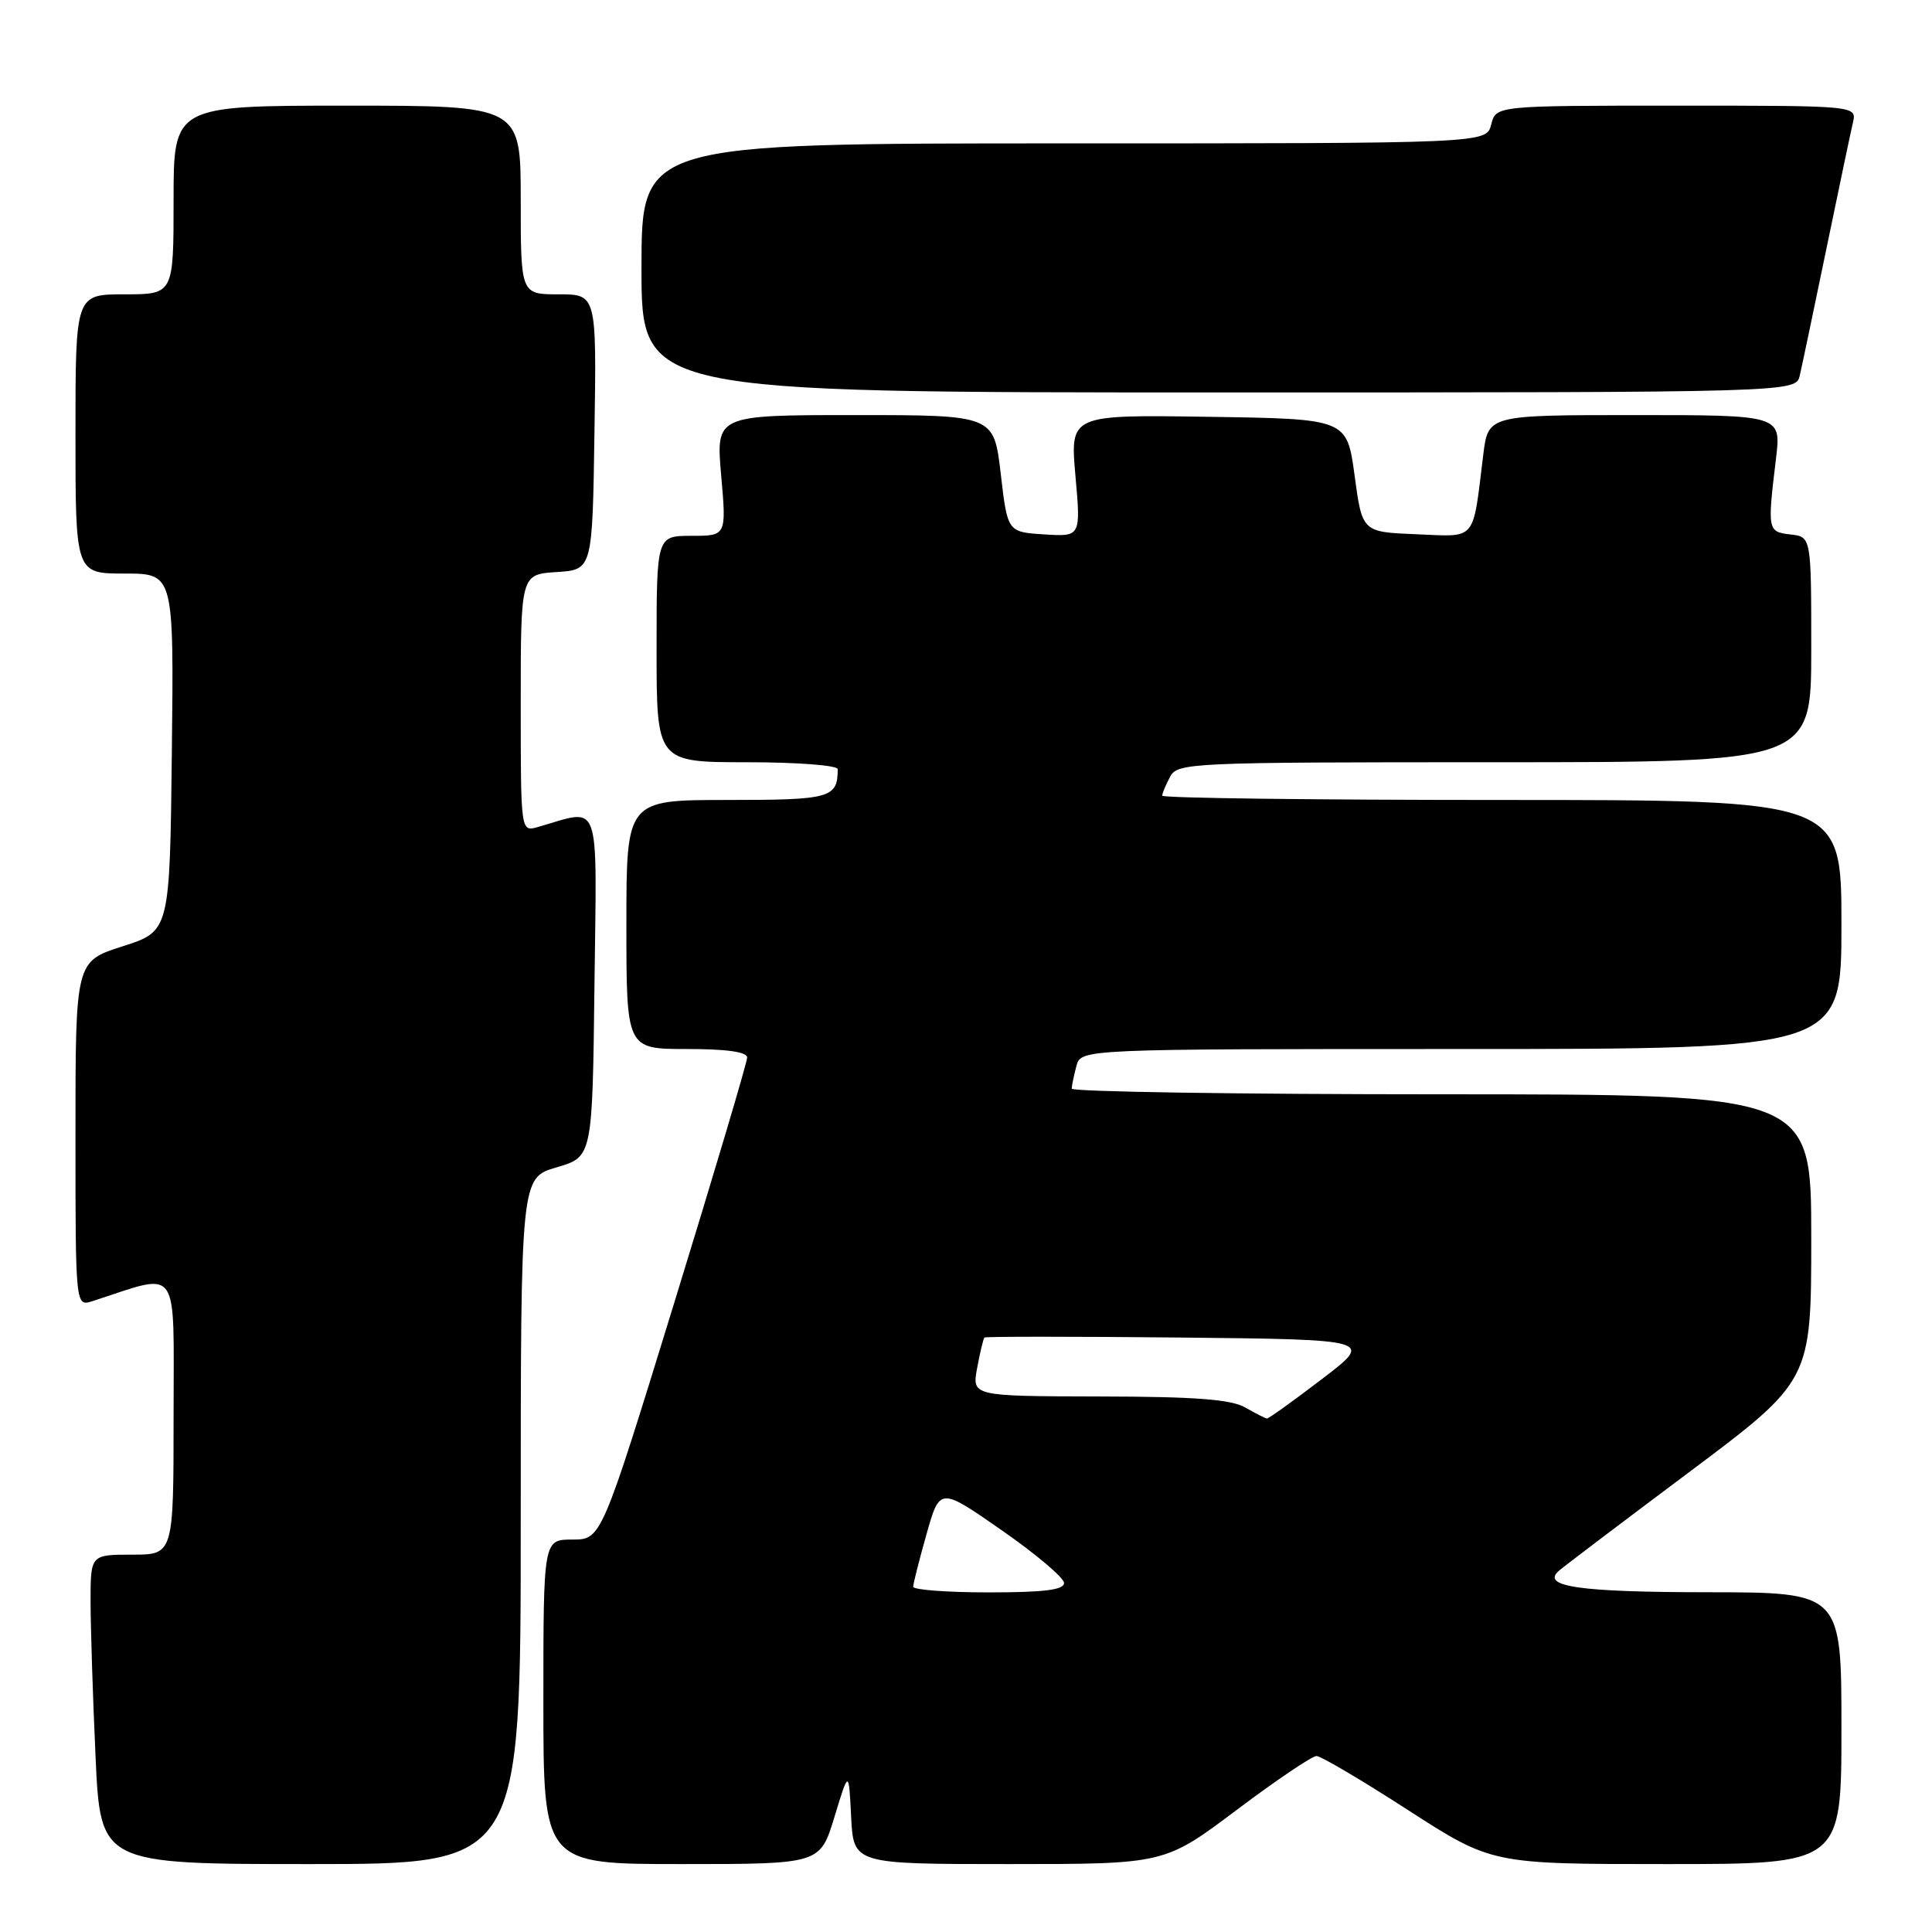 <?xml version="1.0" encoding="UTF-8" standalone="no"?>
<!DOCTYPE svg PUBLIC "-//W3C//DTD SVG 1.1//EN" "http://www.w3.org/Graphics/SVG/1.1/DTD/svg11.dtd" >
<svg xmlns="http://www.w3.org/2000/svg" xmlns:xlink="http://www.w3.org/1999/xlink" version="1.1" viewBox="0 0 256 256">
 <g >
 <path fill="currentColor"
d=" M 69.00 201.53 C 69.00 156.06 69.00 156.06 73.75 154.68 C 78.50 153.29 78.50 153.29 78.77 130.52 C 79.07 105.24 79.76 107.17 71.25 109.59 C 69.00 110.23 69.00 110.23 69.00 93.17 C 69.00 76.11 69.00 76.11 73.75 75.80 C 78.50 75.50 78.50 75.50 78.77 57.25 C 79.05 39.00 79.05 39.00 74.02 39.00 C 69.00 39.00 69.00 39.00 69.00 26.50 C 69.00 14.00 69.00 14.00 46.00 14.00 C 23.00 14.00 23.00 14.00 23.00 26.50 C 23.00 39.00 23.00 39.00 16.50 39.00 C 10.00 39.00 10.00 39.00 10.00 57.50 C 10.00 76.00 10.00 76.00 16.52 76.00 C 23.04 76.00 23.04 76.00 22.77 99.69 C 22.50 123.39 22.50 123.39 16.25 125.39 C 10.00 127.39 10.00 127.39 10.00 150.26 C 10.00 173.13 10.00 173.13 12.25 172.41 C 24.01 168.61 23.00 167.19 23.00 187.55 C 23.00 206.00 23.00 206.00 17.50 206.00 C 12.00 206.00 12.00 206.00 12.00 212.25 C 12.01 215.69 12.30 224.91 12.66 232.75 C 13.31 247.00 13.31 247.00 41.16 247.00 C 69.00 247.00 69.00 247.00 69.00 201.53 Z  M 110.57 240.75 C 112.47 234.50 112.47 234.50 112.78 240.75 C 113.10 247.00 113.10 247.00 133.71 247.00 C 154.32 247.00 154.32 247.00 163.86 239.83 C 169.10 235.89 173.87 232.67 174.45 232.68 C 175.03 232.69 180.49 235.91 186.58 239.85 C 197.67 247.00 197.67 247.00 220.83 247.00 C 244.00 247.00 244.00 247.00 244.00 229.00 C 244.00 211.00 244.00 211.00 226.25 210.98 C 209.36 210.97 204.24 210.24 206.51 208.18 C 207.05 207.69 214.81 201.81 223.75 195.12 C 240.00 182.95 240.00 182.95 240.00 163.98 C 240.00 145.00 240.00 145.00 191.00 145.00 C 164.05 145.00 142.01 144.66 142.01 144.25 C 142.02 143.84 142.30 142.49 142.63 141.25 C 143.23 139.00 143.23 139.00 193.62 139.00 C 244.00 139.00 244.00 139.00 244.00 122.50 C 244.00 106.00 244.00 106.00 199.00 106.00 C 174.25 106.00 154.00 105.75 154.00 105.43 C 154.00 105.12 154.47 104.00 155.04 102.93 C 156.03 101.07 157.57 101.00 198.04 101.00 C 240.00 101.00 240.00 101.00 240.00 86.07 C 240.00 71.13 240.00 71.13 237.25 70.82 C 234.21 70.47 234.18 70.29 235.33 60.75 C 236.02 55.00 236.02 55.00 216.60 55.00 C 197.19 55.00 197.19 55.00 196.54 60.25 C 195.10 71.92 195.77 71.12 187.66 70.79 C 180.50 70.50 180.50 70.50 179.49 63.00 C 178.47 55.50 178.47 55.50 160.13 55.23 C 141.79 54.95 141.79 54.95 142.50 63.04 C 143.22 71.12 143.22 71.12 138.36 70.81 C 133.50 70.50 133.50 70.50 132.60 62.75 C 131.69 55.00 131.69 55.00 113.28 55.00 C 94.86 55.00 94.86 55.00 95.56 63.00 C 96.26 71.00 96.26 71.00 91.63 71.00 C 87.00 71.00 87.00 71.00 87.00 86.00 C 87.00 101.00 87.00 101.00 99.00 101.00 C 105.62 101.00 111.00 101.41 111.00 101.92 C 111.00 105.74 110.06 106.00 96.39 106.00 C 83.00 106.00 83.00 106.00 83.00 122.50 C 83.00 139.00 83.00 139.00 91.00 139.00 C 96.29 139.00 99.00 139.38 99.00 140.13 C 99.00 140.76 94.65 155.38 89.34 172.63 C 79.68 204.00 79.68 204.00 75.84 204.00 C 72.00 204.00 72.00 204.00 72.00 225.50 C 72.00 247.00 72.00 247.00 90.34 247.00 C 108.67 247.00 108.67 247.00 110.57 240.75 Z  M 238.48 49.75 C 238.77 48.51 240.35 40.98 242.00 33.00 C 243.65 25.02 245.23 17.49 245.52 16.25 C 246.04 14.00 246.04 14.00 222.13 14.00 C 198.22 14.00 198.22 14.00 197.59 16.50 C 196.96 19.00 196.96 19.00 140.98 19.00 C 85.00 19.00 85.00 19.00 85.00 35.50 C 85.00 52.00 85.00 52.00 161.48 52.00 C 237.96 52.00 237.96 52.00 238.48 49.75 Z  M 121.00 210.25 C 121.01 209.84 121.80 206.70 122.77 203.28 C 124.53 197.05 124.53 197.05 132.75 202.78 C 137.27 205.92 140.98 209.06 140.99 209.75 C 141.00 210.67 138.34 211.00 131.00 211.00 C 125.50 211.00 121.00 210.66 121.00 210.25 Z  M 165.00 186.50 C 163.11 185.42 158.37 185.06 145.64 185.04 C 128.78 185.00 128.78 185.00 129.48 181.25 C 129.86 179.19 130.30 177.38 130.44 177.23 C 130.58 177.09 142.25 177.09 156.37 177.23 C 182.03 177.50 182.03 177.50 175.14 182.75 C 171.36 185.64 168.09 187.98 167.88 187.96 C 167.67 187.95 166.38 187.29 165.00 186.50 Z "/>
</g>
</svg>